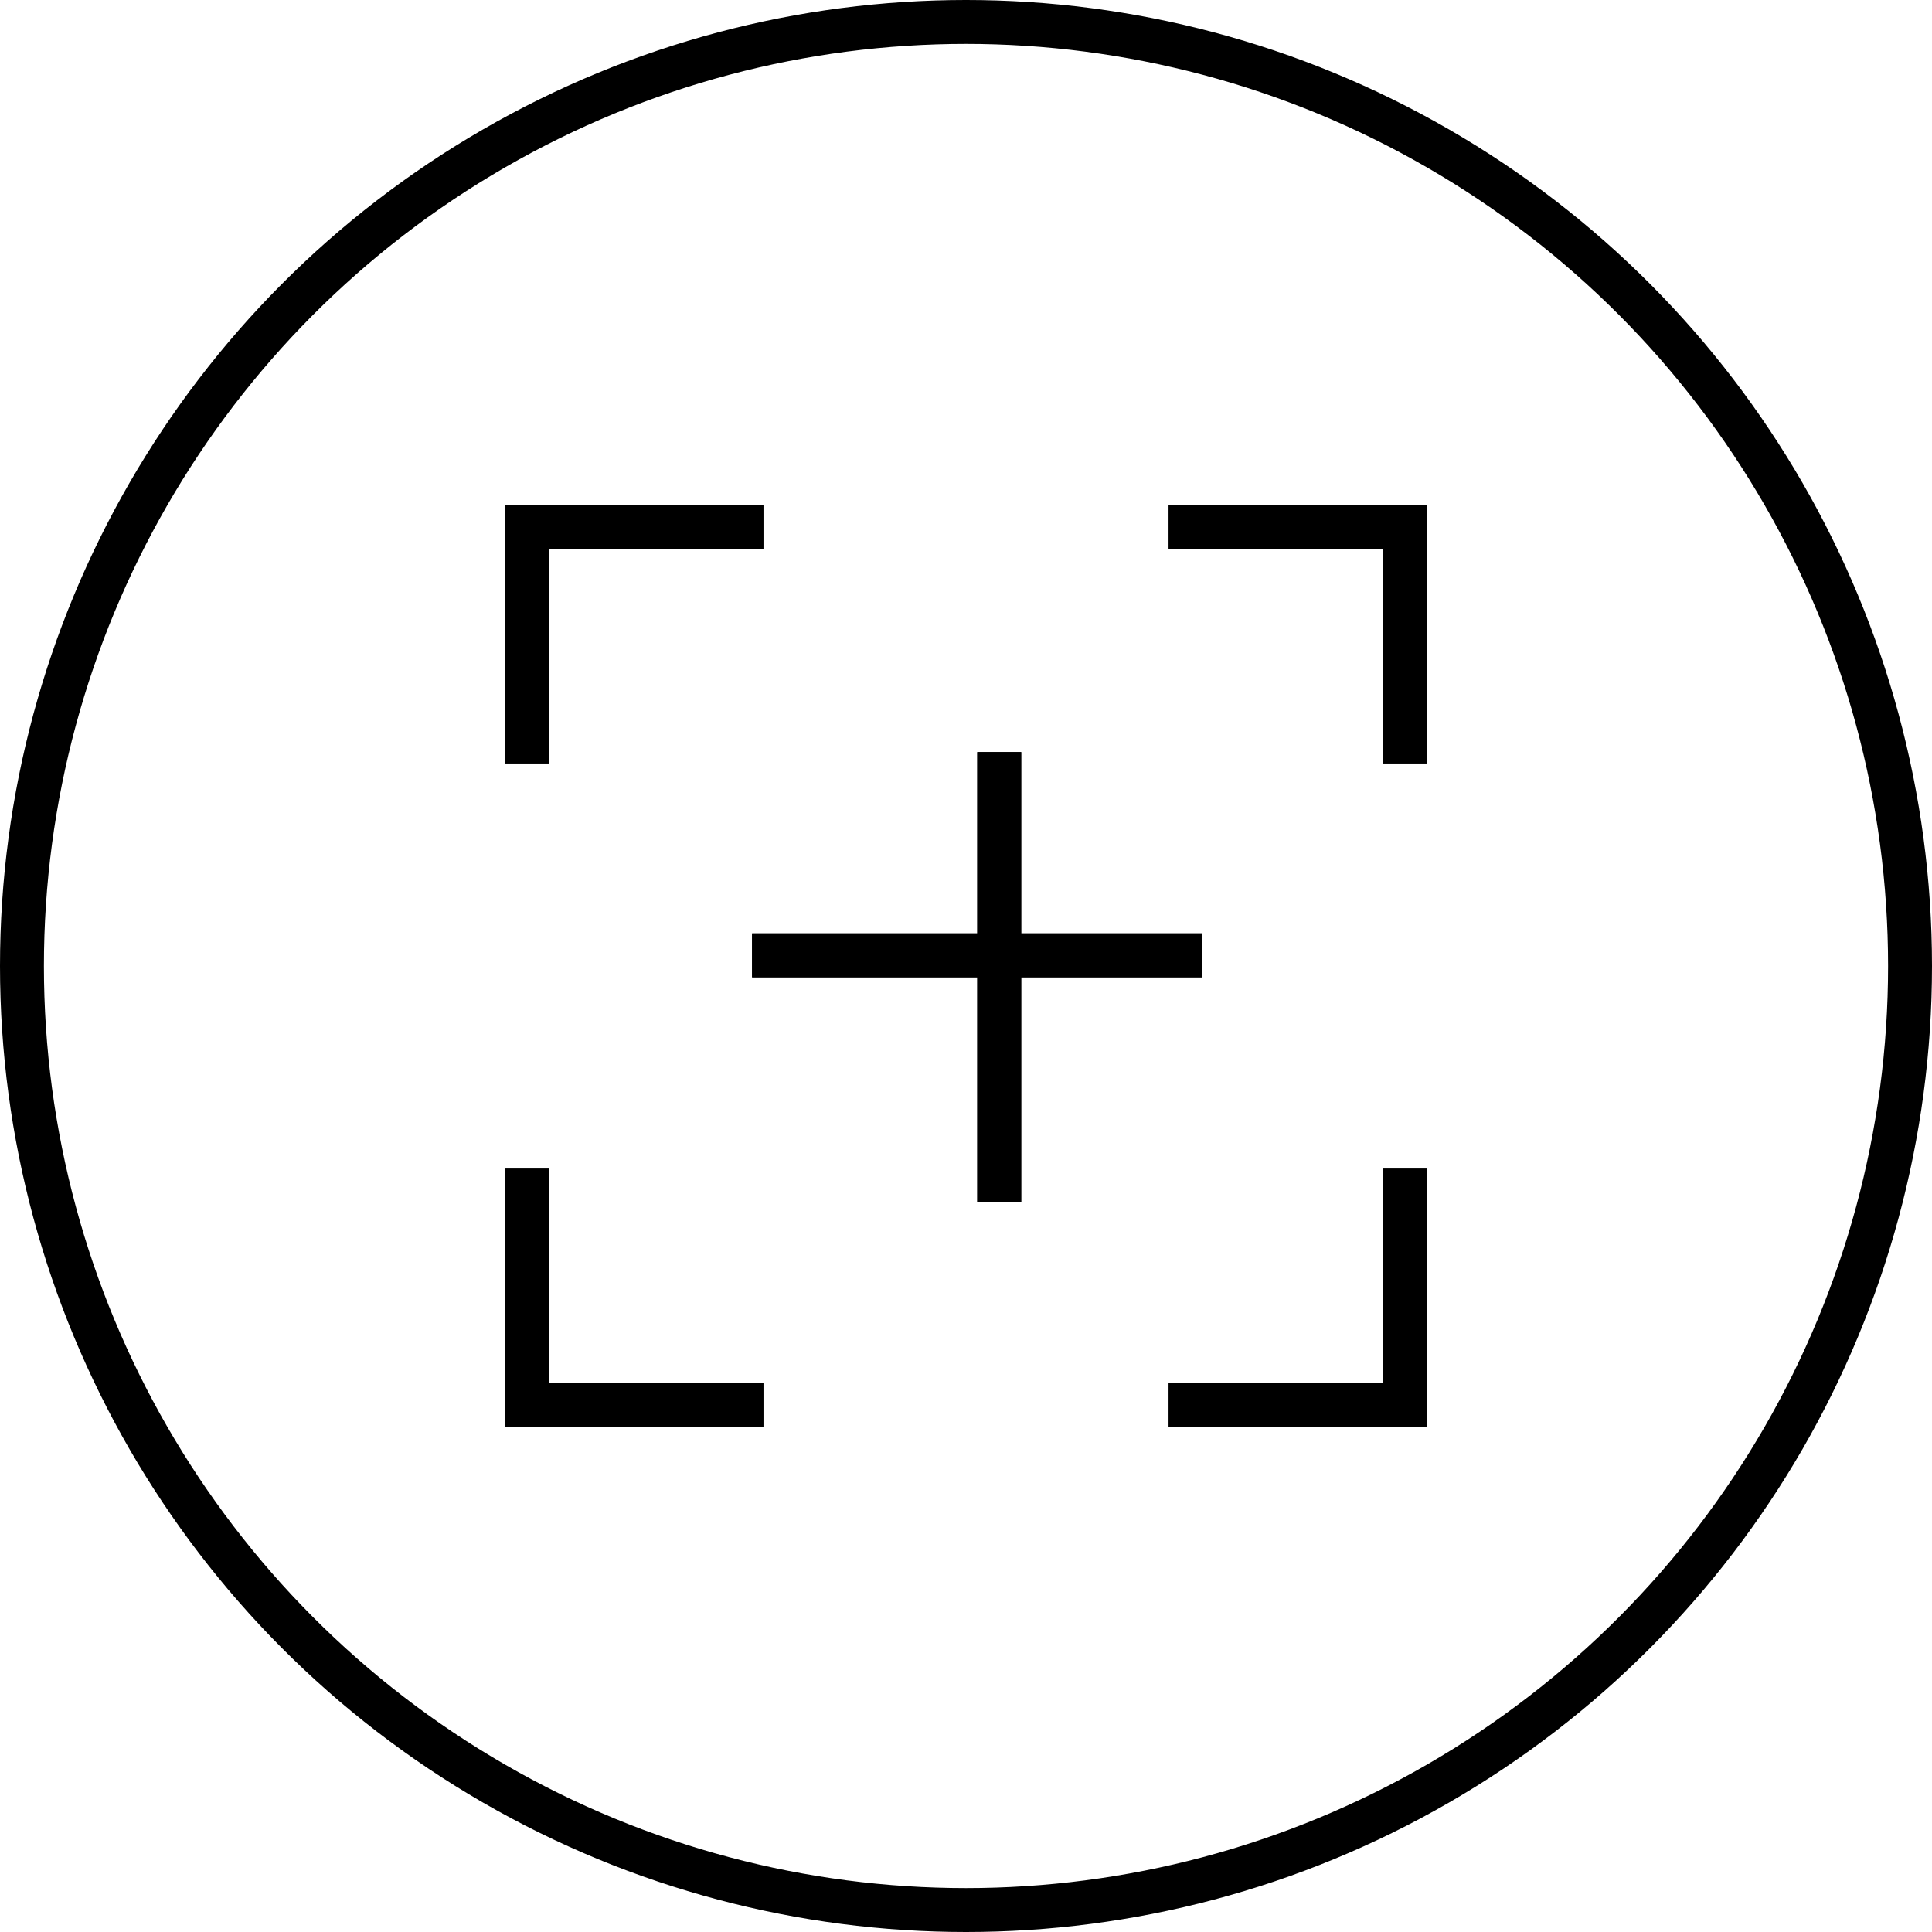 <svg width="44" height="44" viewBox="0 0 44 44" fill="none" xmlns="http://www.w3.org/2000/svg">
<circle cx="22" cy="22" r="21.5" stroke="black"/>
<path d="M26.616 12H32V17.385" stroke="black"/>
<path d="M32 26.616V32H26.616" stroke="black"/>
<path d="M17.385 12H12V17.385" stroke="black"/>
<path d="M12 26.616V32H17.385" stroke="black"/>
<line x1="22.757" y1="17.128" x2="22.757" y2="27.385" stroke="black"/>
<line x1="17.128" y1="21.757" x2="27.385" y2="21.757" stroke="black"/>
<path d="M26.616 12H32V17.385" stroke="black"/>
<path d="M32 26.616V32H26.616" stroke="black"/>
<path d="M17.385 12H12V17.385" stroke="black"/>
<path d="M12 26.616V32H17.385" stroke="black"/>
<line x1="22.757" y1="17.128" x2="22.757" y2="27.385" stroke="black"/>
<line x1="17.128" y1="21.757" x2="27.385" y2="21.757" stroke="black"/>
</svg>
